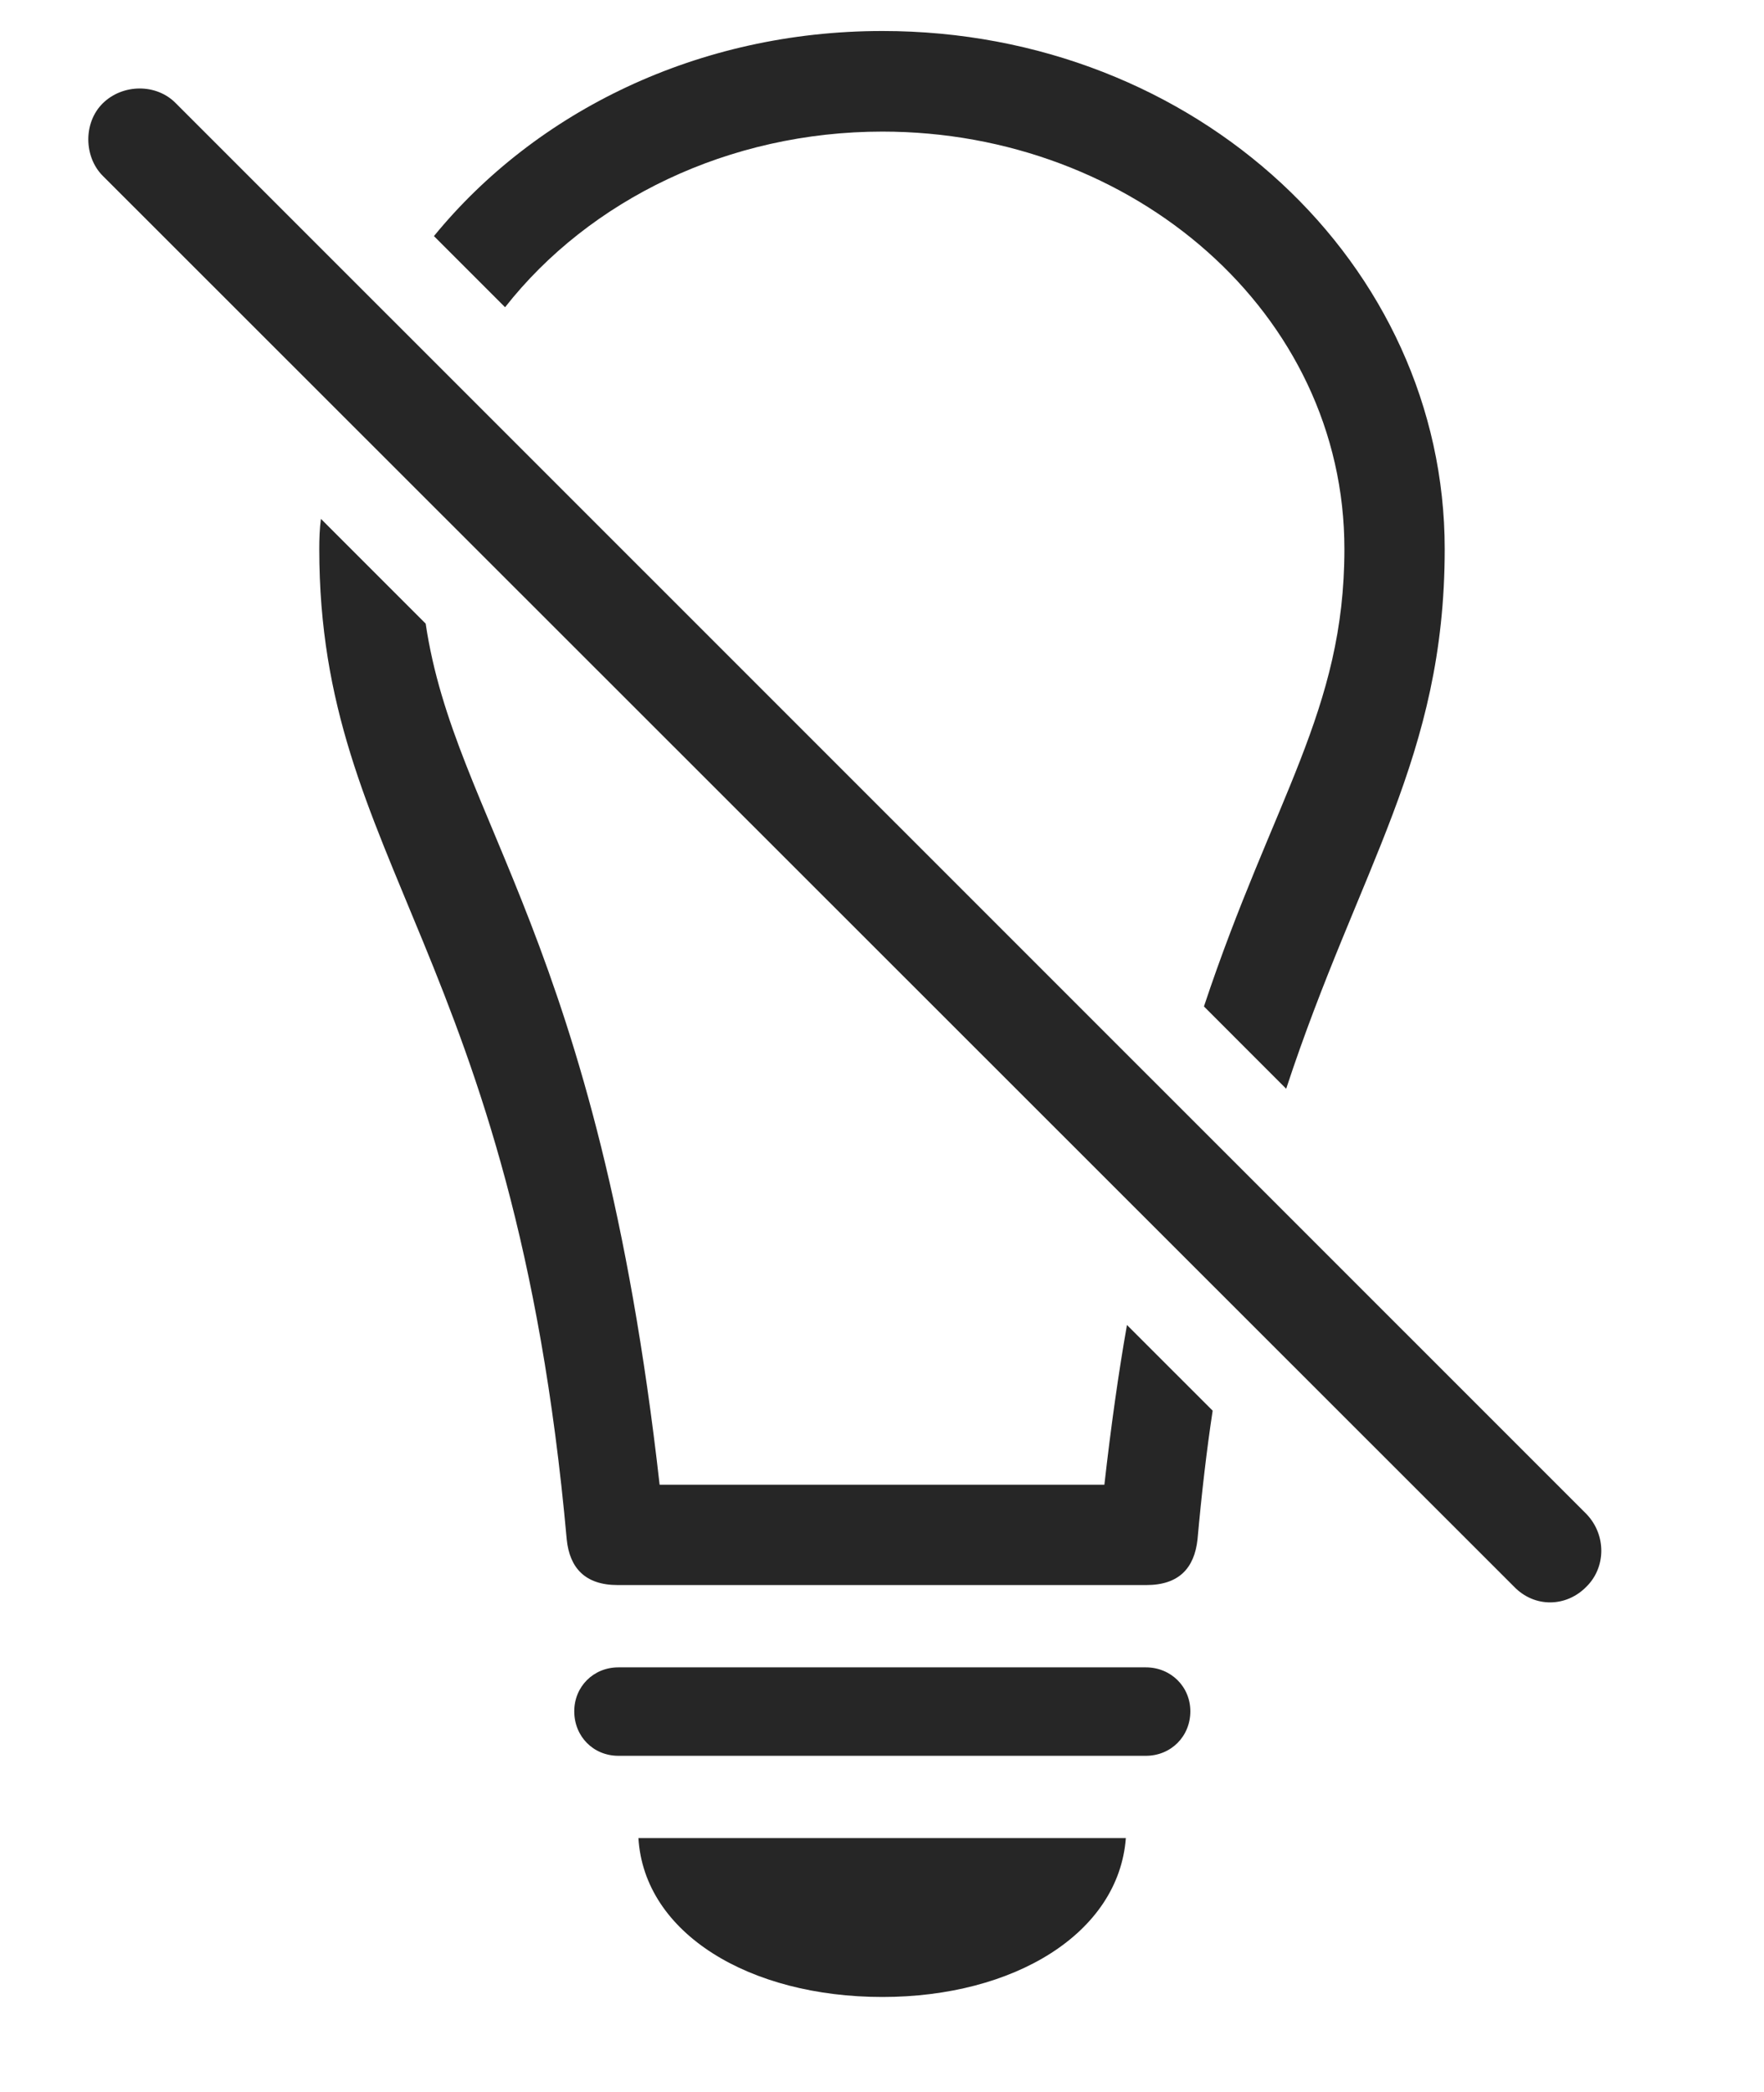 <?xml version="1.0" encoding="UTF-8"?>
<!--Generator: Apple Native CoreSVG 232.5-->
<!DOCTYPE svg
PUBLIC "-//W3C//DTD SVG 1.1//EN"
       "http://www.w3.org/Graphics/SVG/1.1/DTD/svg11.dtd">
<svg version="1.1" xmlns="http://www.w3.org/2000/svg" xmlns:xlink="http://www.w3.org/1999/xlink" width="100.39" height="119.028">
 <g>
  <rect height="119.028" opacity="0" width="100.39" x="0" y="0"/>
  <path d="M50.219 113.616C42.663 113.616 36.66 110.011 36.333 104.577L64.072 104.577C63.663 110.011 57.693 113.616 50.219 113.616ZM67.743 97.362C67.743 98.792 66.64 99.895 65.21 99.895L35.195 99.895C33.765 99.895 32.681 98.792 32.681 97.362C32.681 95.966 33.765 94.863 35.195 94.863L65.21 94.863C66.64 94.863 67.743 95.966 67.743 97.362ZM24.225 35.48C25.898 46.722 34.031 53.34 37.539 84.472L62.851 84.472C63.227 81.149 63.655 78.105 64.136 75.383L69.013 80.259C68.672 82.502 68.387 84.957 68.151 87.587C67.971 89.209 67.101 90.18 65.242 90.18L35.148 90.18C33.304 90.18 32.418 89.209 32.253 87.587C29.25 54.171 18.17 49.139 18.17 31.237C18.17 30.657 18.189 30.082 18.264 29.52ZM82.219 31.237C82.219 43.109 77.347 49.321 73.197 61.944L68.517 57.262C72.451 45.437 76.511 40.45 76.511 31.237C76.511 17.796 64.485 7.487 50.219 7.487C41.467 7.487 33.546 11.367 28.744 17.48L24.696 13.432C30.49 6.347 39.713 1.764 50.219 1.764C68.103 1.764 82.219 15.042 82.219 31.237Z" fill="#000000" fill-opacity="0.85"/>
  <path d="M86.161 90.268C87.327 91.483 89.141 91.449 90.288 90.268C91.404 89.167 91.419 87.323 90.288 86.142L10.009 5.878C8.907 4.743 6.98 4.765 5.849 5.878C4.735 6.976 4.769 8.925 5.849 10.005Z" fill="#000000" fill-opacity="0.85"/>
 </g>
</svg>
